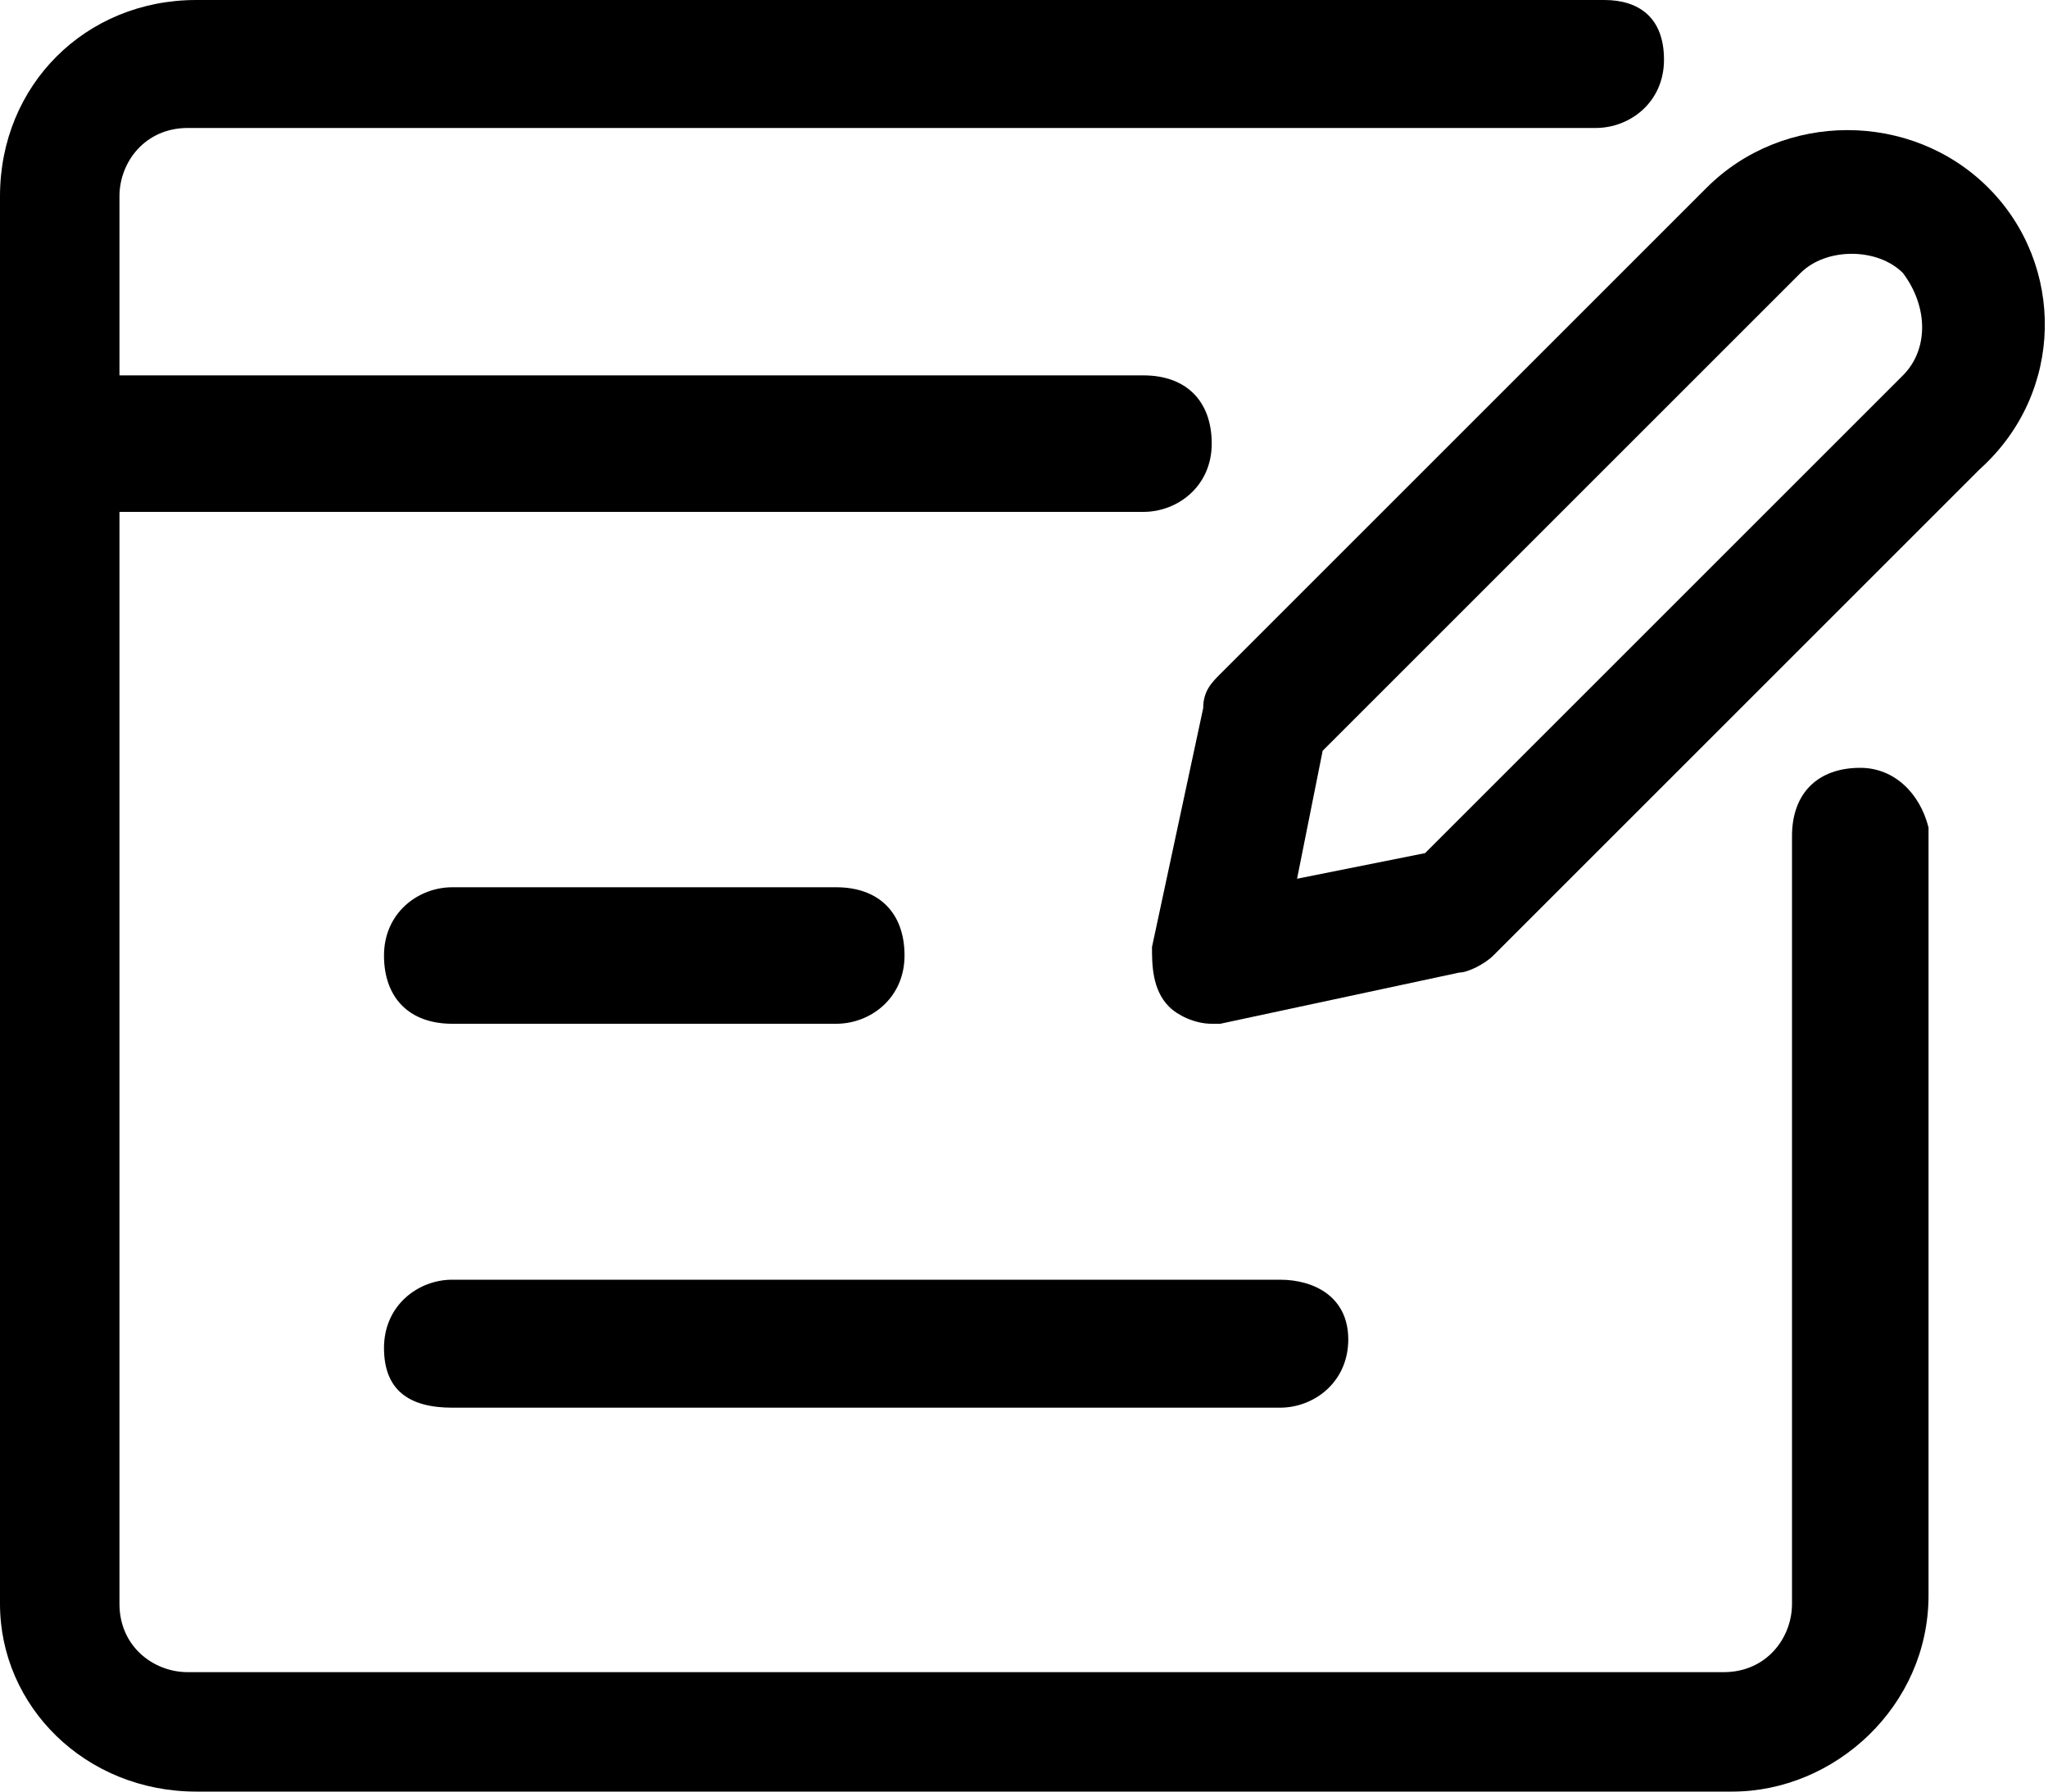 <?xml version="1.0" encoding="utf-8"?>
<!-- Generator: Adobe Illustrator 21.0.0, SVG Export Plug-In . SVG Version: 6.00 Build 0)  -->
<svg version="1.1" id="Icons" xmlns="http://www.w3.org/2000/svg" xmlns:xlink="http://www.w3.org/1999/xlink" x="0px" y="0px"
	 viewBox="0 0 24 21" style="enable-background:new 0 0 24 21;" xml:space="preserve">
<g>
	<path d="M21.8,9C21.3,9,21,9.3,21,9.8v9c0,0.4-0.3,0.8-0.8,0.8h-18c-0.4,0-0.8-0.3-0.8-0.8V6h12c0.4,0,0.8-0.3,0.8-0.8
		s-0.3-0.8-0.8-0.8h-12V2.3c0-0.4,0.3-0.8,0.8-0.8h16.5c0.4,0,0.8-0.3,0.8-0.8S19.2,0,18.8,0H2.3C1,0,0,1,0,2.3v16.5
		C0,20,1,21,2.3,21h18c1.2,0,2.3-1,2.3-2.3v-9C22.5,9.3,22.2,9,21.8,9z"/>
	<path d="M23.3,2.2c-0.9-0.9-2.4-0.9-3.3,0l-5.7,5.7c-0.1,0.1-0.2,0.2-0.2,0.4l-0.6,2.8c0,0.2,0,0.5,0.2,0.7
		c0.1,0.1,0.3,0.2,0.5,0.2c0,0,0.1,0,0.1,0l2.8-0.6c0.1,0,0.3-0.1,0.4-0.2l5.7-5.7c0,0,0,0,0,0C24.2,4.6,24.2,3.1,23.3,2.2z
		 M22.3,4.4L16.7,10l-1.5,0.3l0.3-1.5l5.6-5.6c0.3-0.3,0.9-0.3,1.2,0C22.6,3.6,22.6,4.1,22.3,4.4z"/>
	<path d="M5.3,12h4.5c0.4,0,0.8-0.3,0.8-0.8s-0.3-0.8-0.8-0.8H5.3c-0.4,0-0.8,0.3-0.8,0.8S4.8,12,5.3,12z"/>
	<path d="M5.3,16.5H15c0.4,0,0.8-0.3,0.8-0.8S15.4,15,15,15H5.3c-0.4,0-0.8,0.3-0.8,0.8S4.8,16.5,5.3,16.5z"/>
</g>
</svg>
